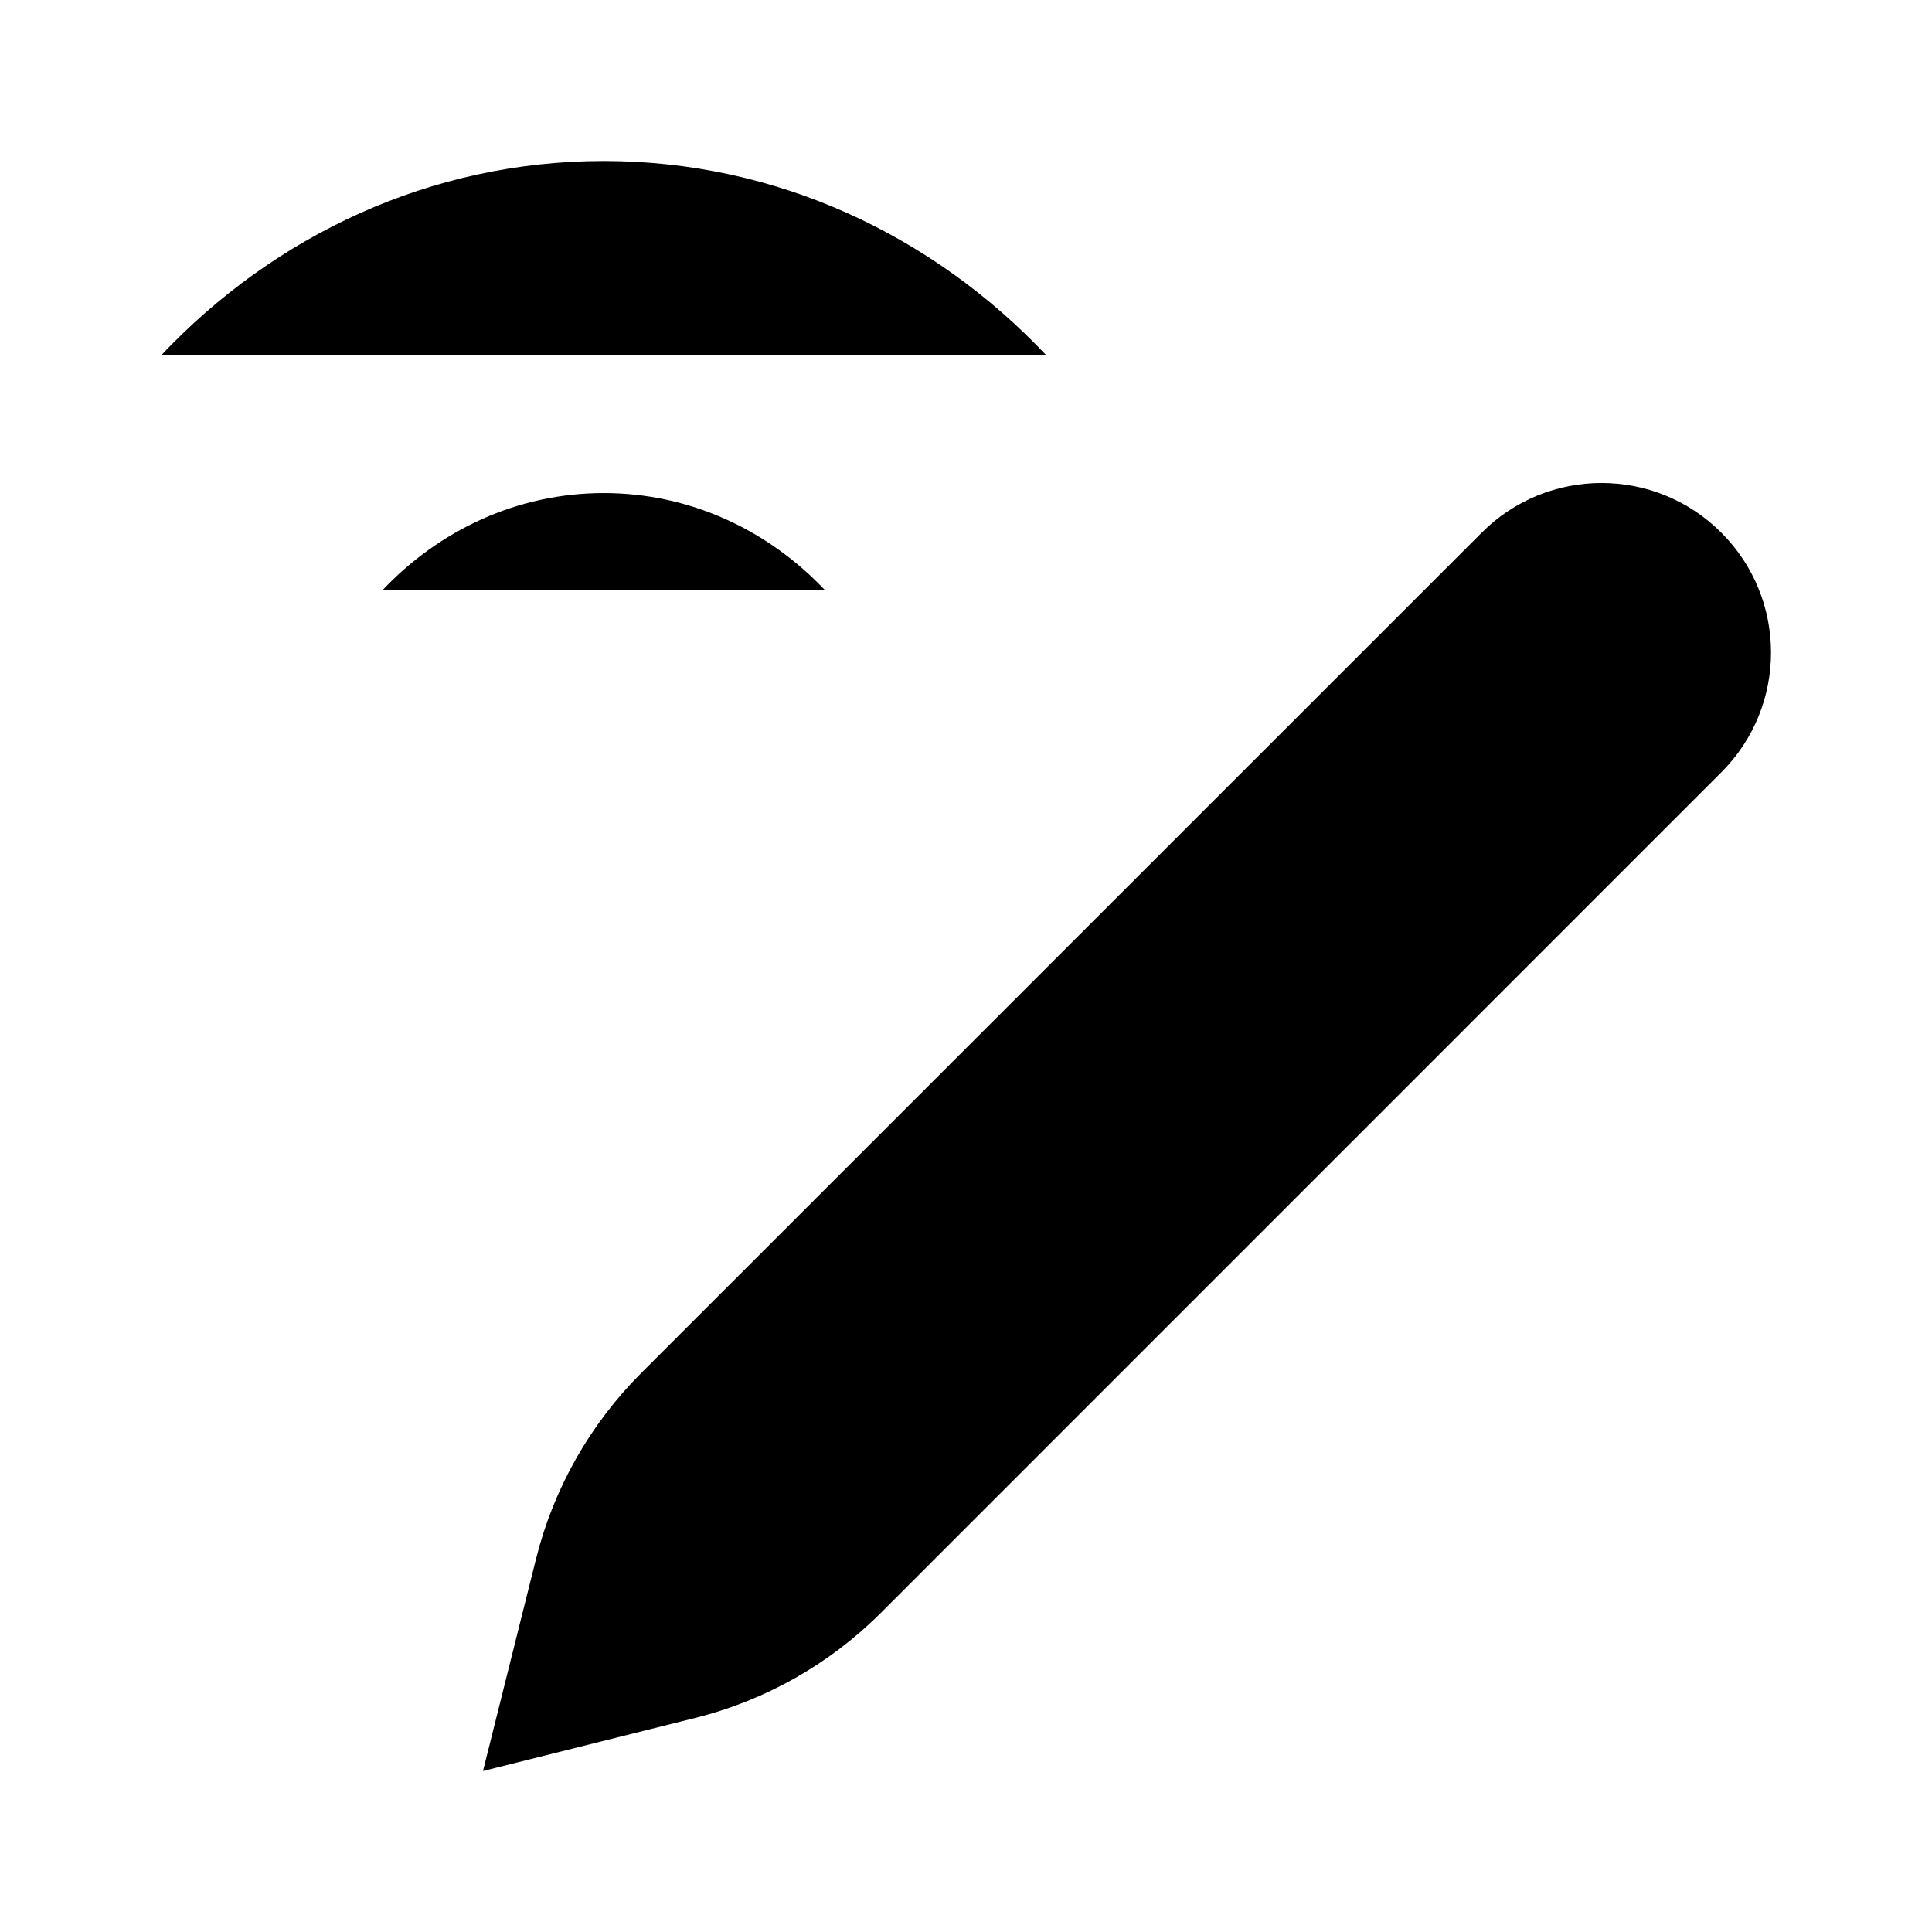 <svg viewBox="0 0 24 24" xmlns="http://www.w3.org/2000/svg"><path d="M17 8L20 11M18.406 6.617L7.964 17.058C7.328 17.694 6.877 18.491 6.659 19.364L6 22L8.636 21.341C9.509 21.123 10.306 20.672 10.942 20.036L21.383 9.594C22.206 8.772 22.206 7.439 21.383 6.617C20.561 5.794 19.228 5.794 18.406 6.617Z"/><path d="M7.491 10H7.5M13 4.416C11.592 2.923 9.648 2 7.5 2C5.352 2 3.408 2.923 2 4.416M4.75 7.333C5.454 6.587 6.426 6.125 7.5 6.125C8.574 6.125 9.546 6.587 10.25 7.333"/></svg>